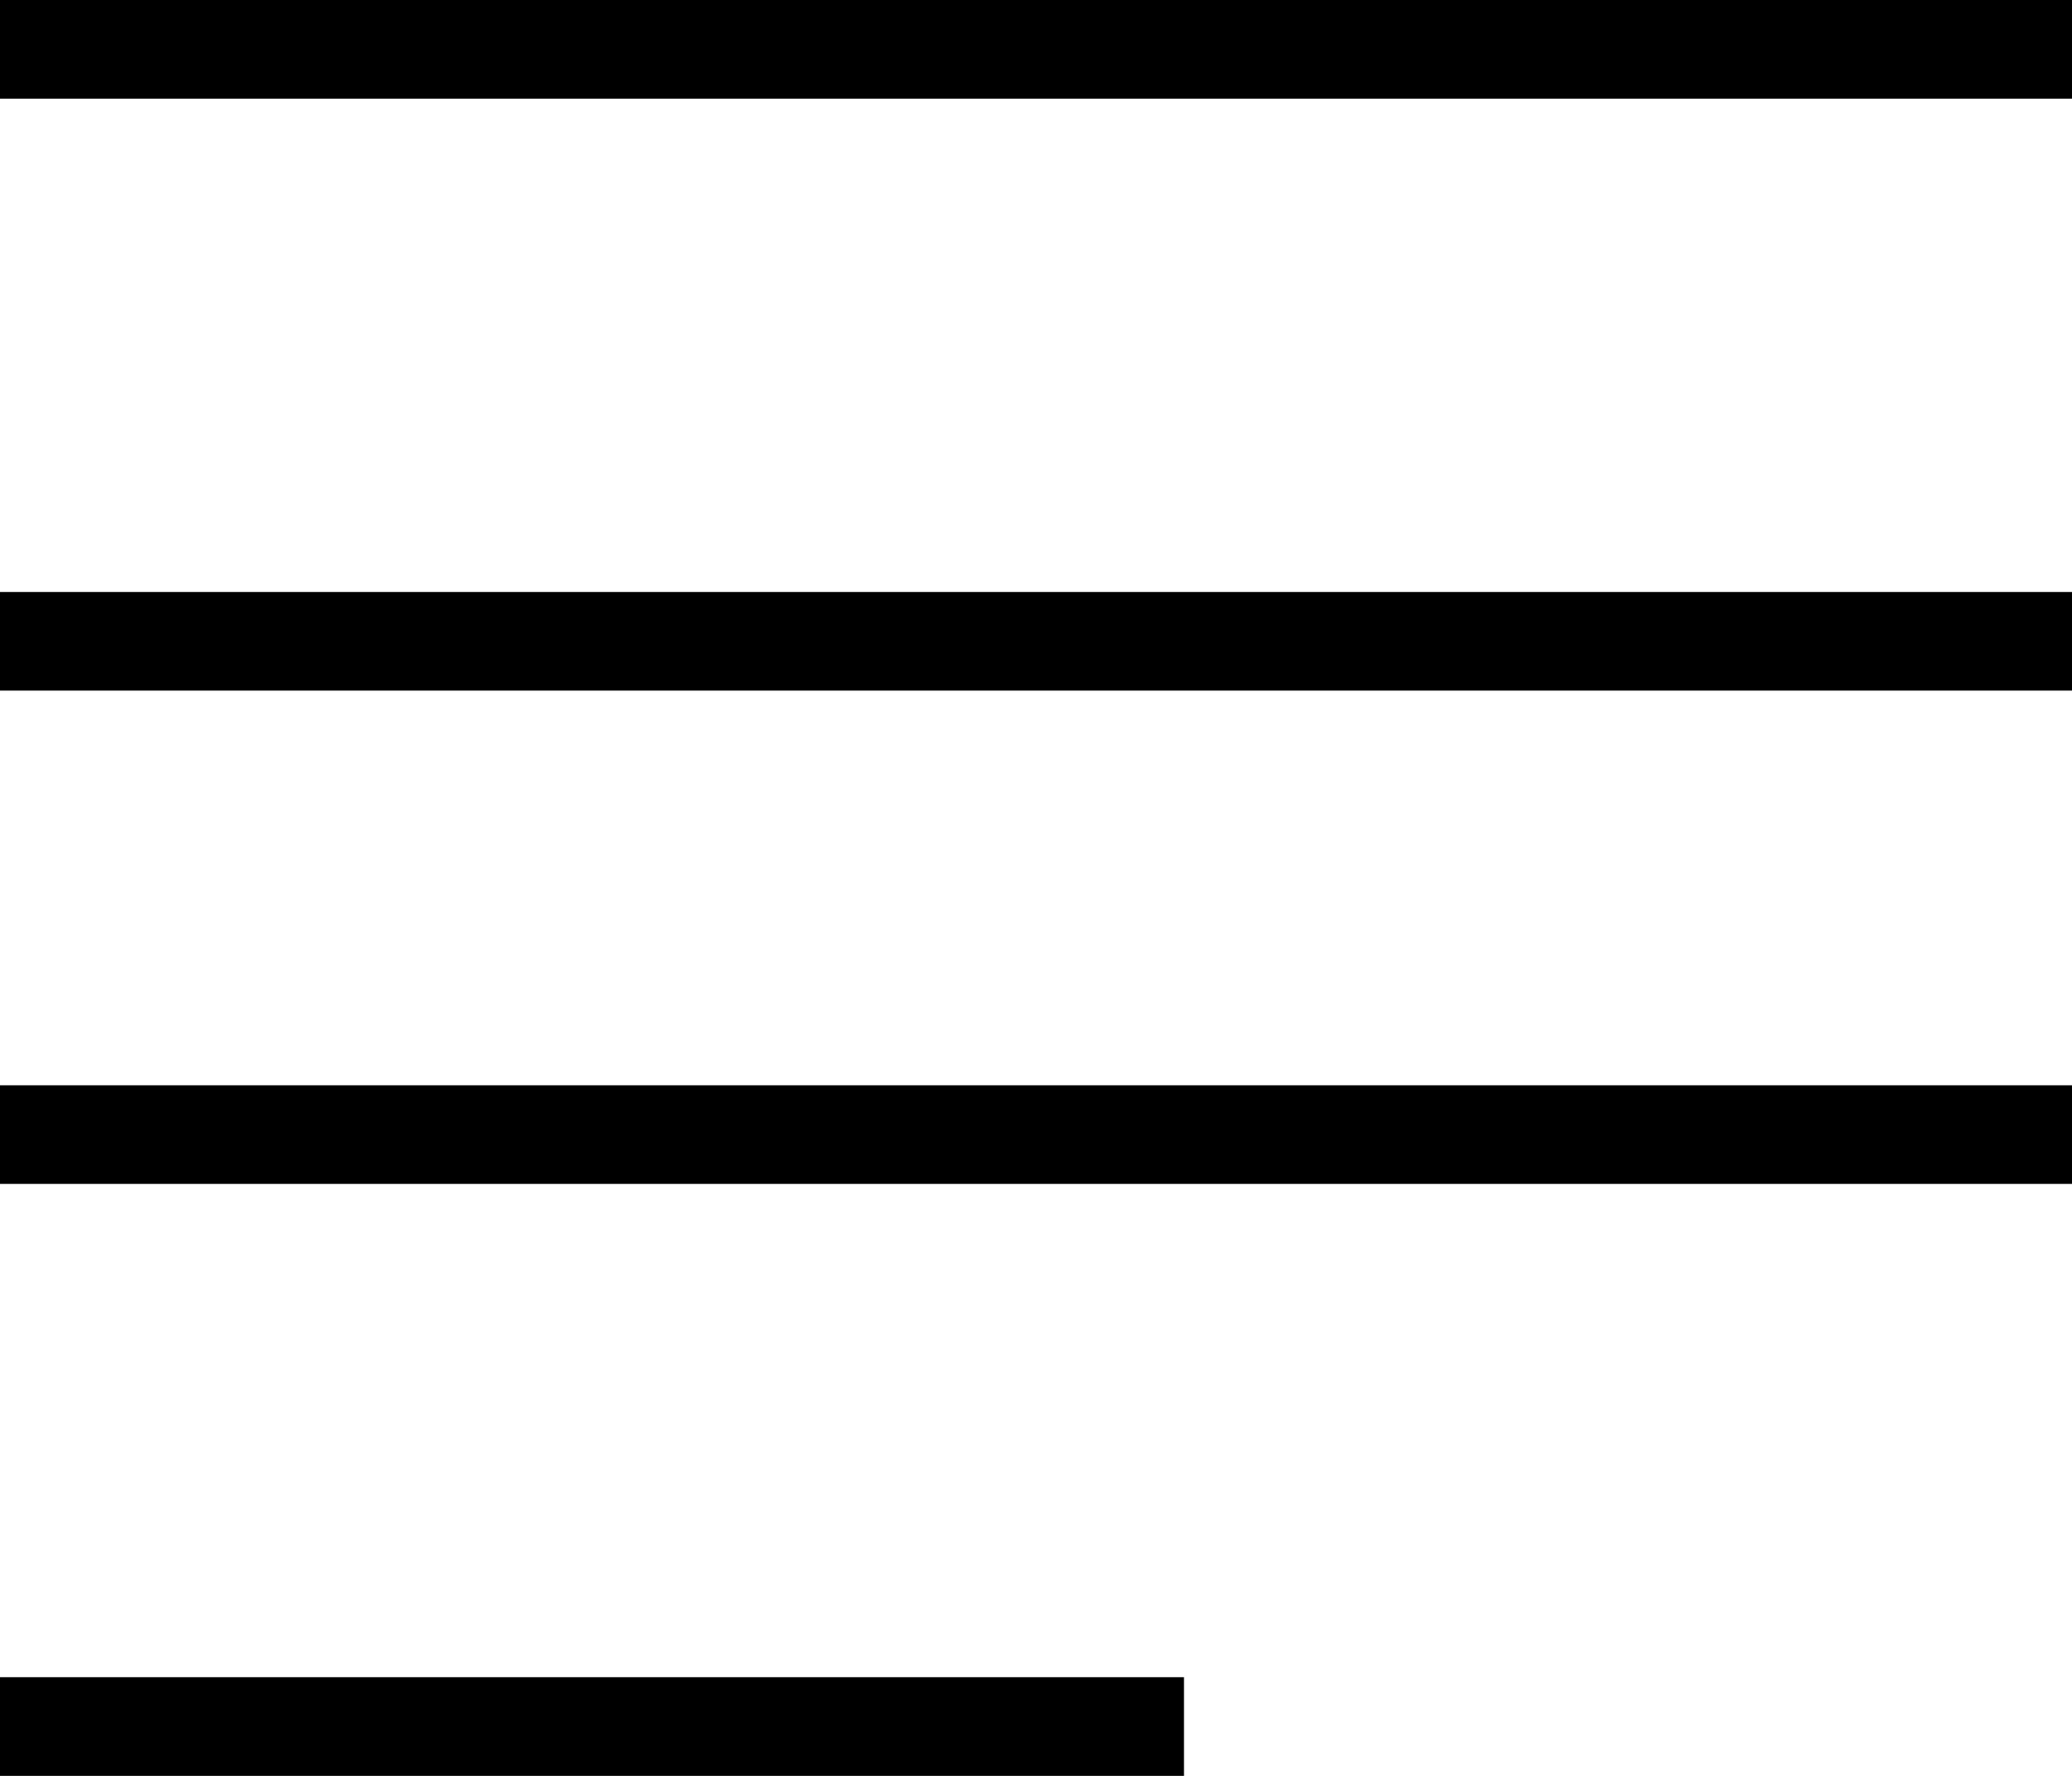 <svg xmlns="http://www.w3.org/2000/svg" width="21" height="18" viewBox="0 0 21 18">
  <g id="cart" data-name="cart" transform="translate(-1446.5 -233)">
    <line id="Line_3" data-name="Line 3" x2="21" transform="translate(1446.5 233.5)" fill="none" stroke="#000" stroke-miterlimit="10" stroke-width="1"/>
    <line id="Line_4" data-name="Line 4" x2="21" transform="translate(1446.5 239.5)" fill="none" stroke="#000" stroke-miterlimit="10" stroke-width="1"/>
    <line id="Line_5" data-name="Line 5" x2="21" transform="translate(1446.5 244.5)" fill="none" stroke="#000" stroke-miterlimit="10" stroke-width="1"/>
    <line id="Line_6" data-name="Line 6" x2="12" transform="translate(1446.5 250.5)" fill="none" stroke="#000" stroke-miterlimit="10" stroke-width="1"/>
  </g>
</svg>

